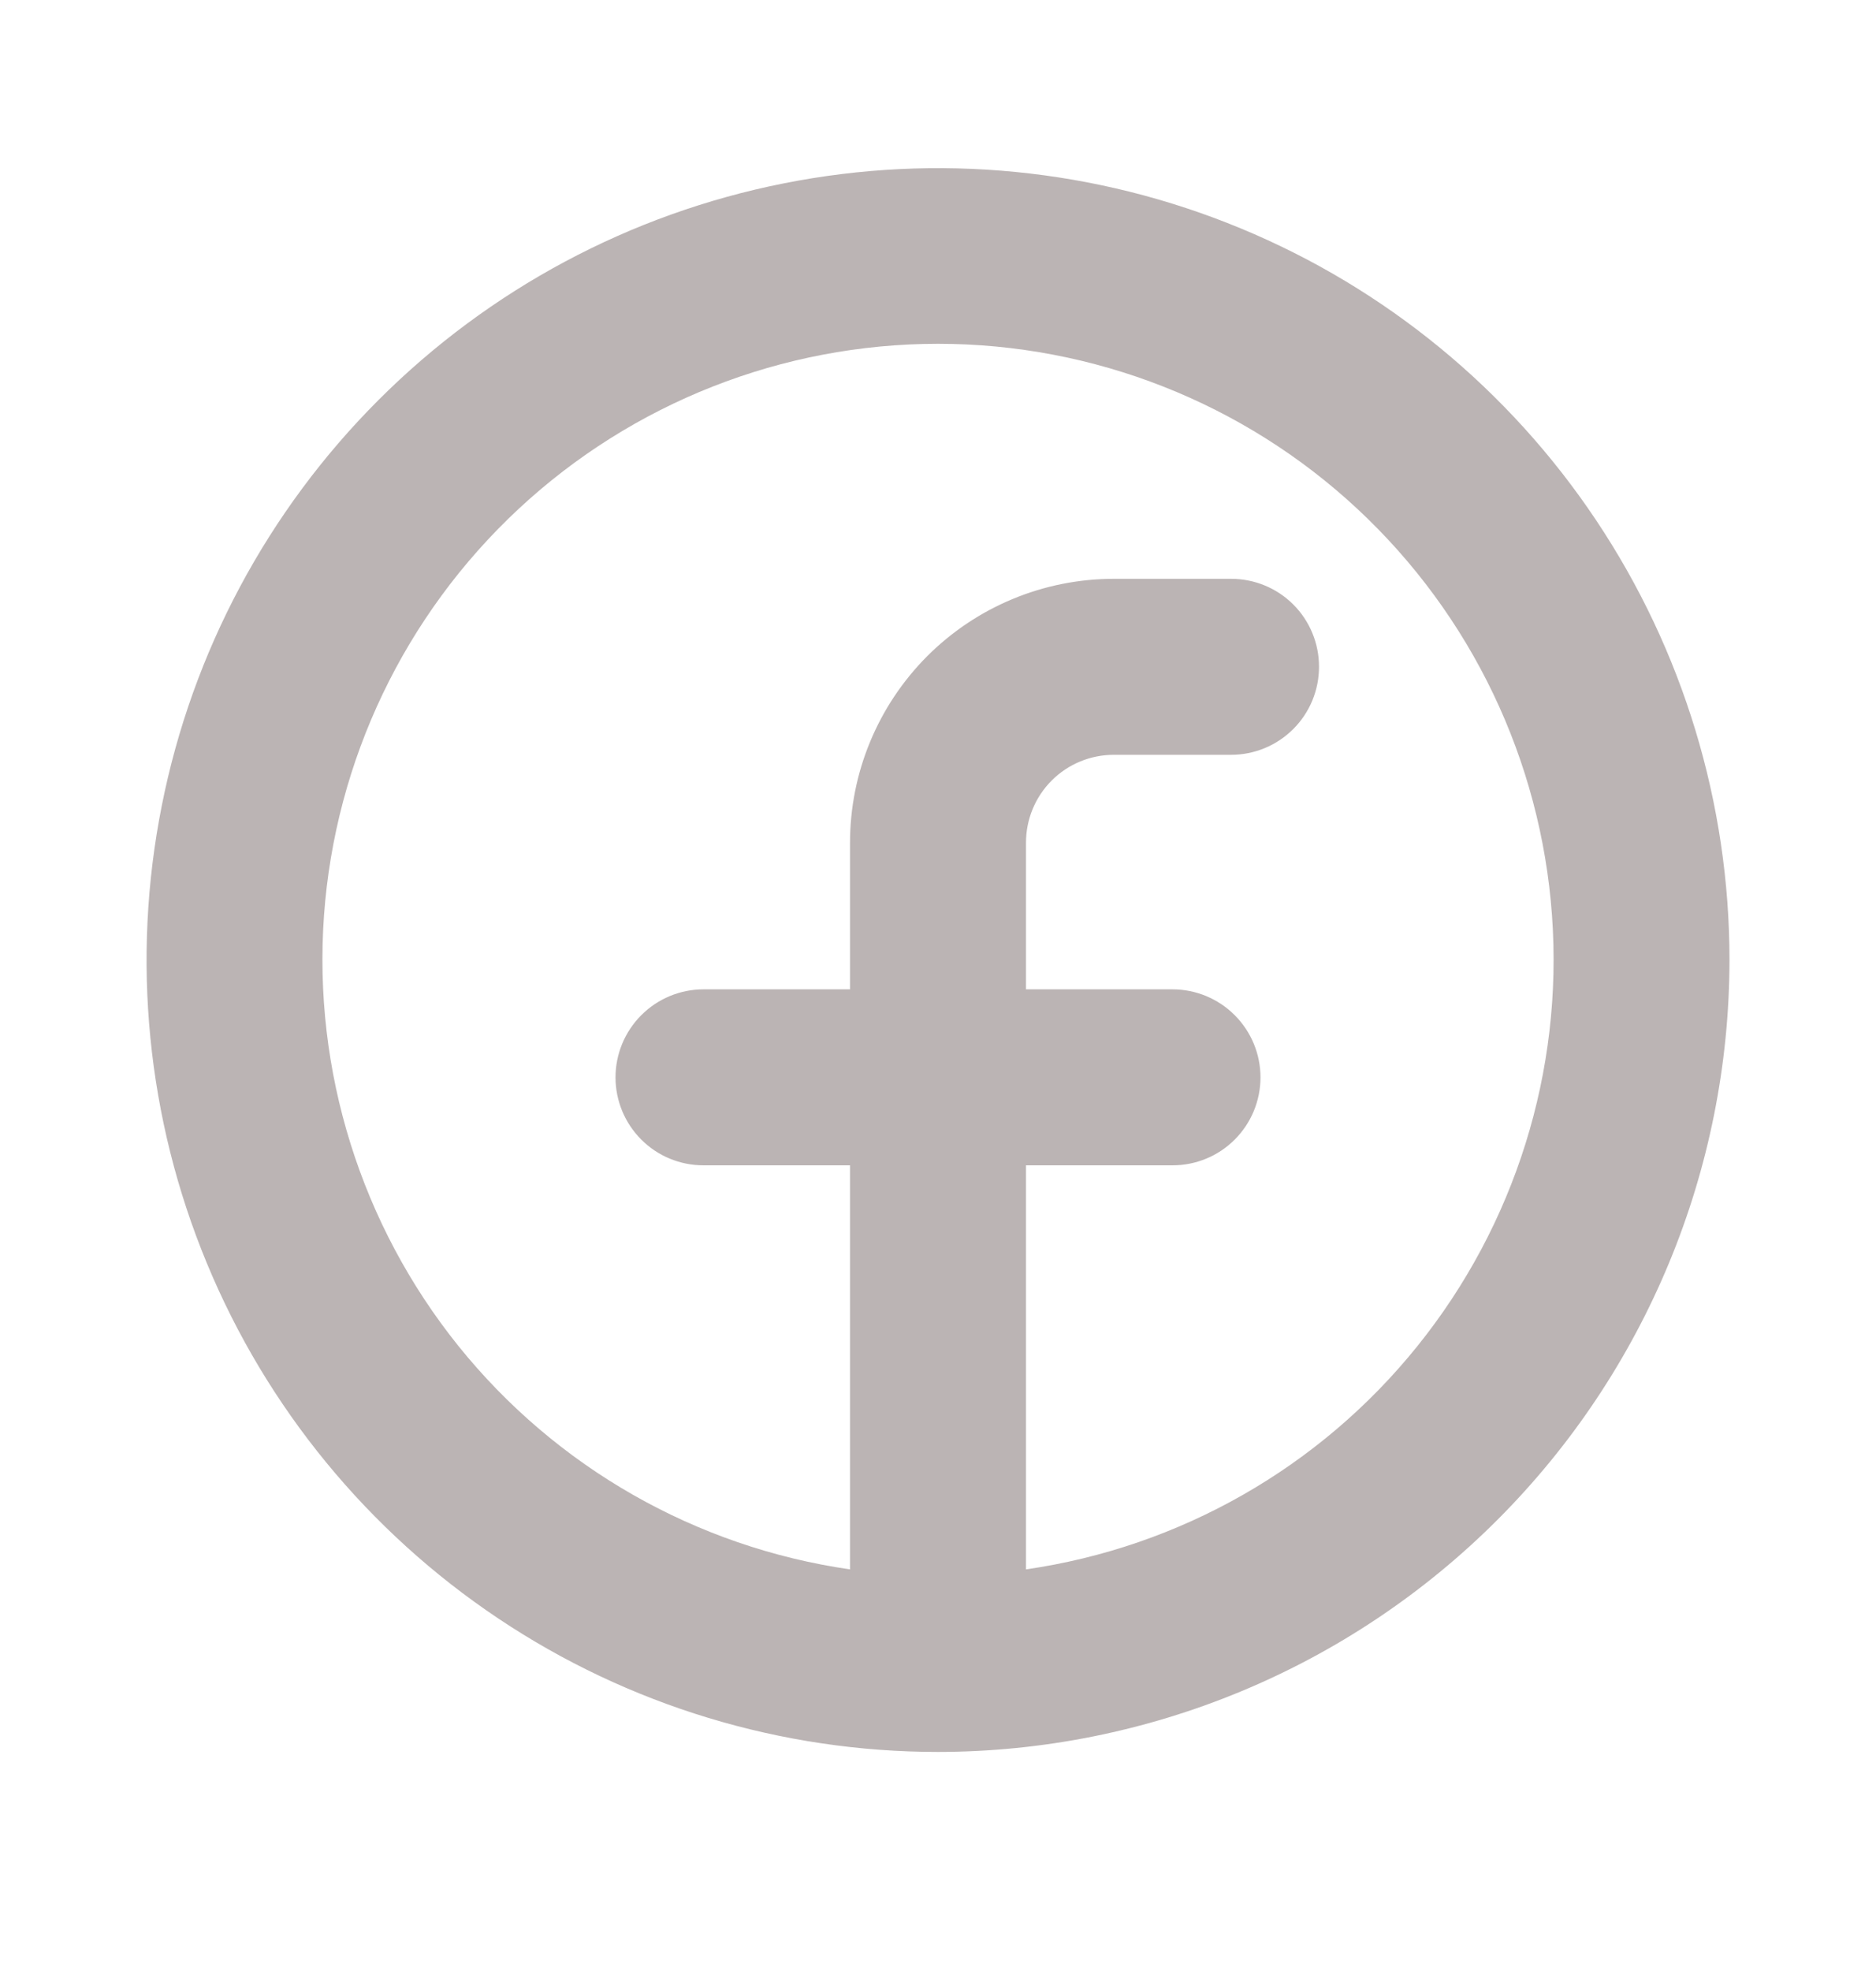 <svg width="20" height="21" viewBox="0 0 20 21" fill="none" xmlns="http://www.w3.org/2000/svg">
<g id="ph:facebook-logo-bold">
<path id="Vector" d="M18.438 10.229C18.438 8.56 17.943 6.929 17.015 5.541C16.088 4.154 14.771 3.072 13.229 2.434C11.687 1.795 9.991 1.628 8.354 1.954C6.717 2.279 5.214 3.083 4.034 4.263C2.854 5.443 2.05 6.946 1.725 8.583C1.399 10.22 1.566 11.916 2.205 13.458C2.843 15 3.925 16.317 5.312 17.244C6.7 18.172 8.331 18.666 10 18.666C12.237 18.664 14.382 17.775 15.964 16.193C17.546 14.611 18.435 12.466 18.438 10.229ZM10.938 16.721V12.416H12.5C12.749 12.416 12.987 12.318 13.163 12.142C13.339 11.966 13.438 11.728 13.438 11.479C13.438 11.23 13.339 10.992 13.163 10.816C12.987 10.64 12.749 10.541 12.5 10.541H10.938V8.979C10.938 8.73 11.036 8.492 11.212 8.316C11.388 8.14 11.626 8.042 11.875 8.042H13.125C13.374 8.042 13.612 7.943 13.788 7.767C13.964 7.591 14.062 7.353 14.062 7.104C14.062 6.855 13.964 6.617 13.788 6.441C13.612 6.265 13.374 6.167 13.125 6.167H11.875C11.129 6.167 10.414 6.463 9.886 6.99C9.359 7.518 9.062 8.233 9.062 8.979V10.541H7.5C7.251 10.541 7.013 10.64 6.837 10.816C6.661 10.992 6.562 11.23 6.562 11.479C6.562 11.728 6.661 11.966 6.837 12.142C7.013 12.318 7.251 12.416 7.5 12.416H9.062V16.721C7.42 16.484 5.929 15.634 4.888 14.342C3.848 13.049 3.336 11.411 3.454 9.756C3.573 8.101 4.314 6.553 5.529 5.422C6.743 4.292 8.341 3.663 10 3.663C11.659 3.663 13.257 4.292 14.471 5.422C15.686 6.553 16.427 8.101 16.546 9.756C16.665 11.411 16.152 13.049 15.111 14.342C14.071 15.634 12.58 16.484 10.938 16.721Z" fill="#BBB4B4"/>
</g>
</svg>

